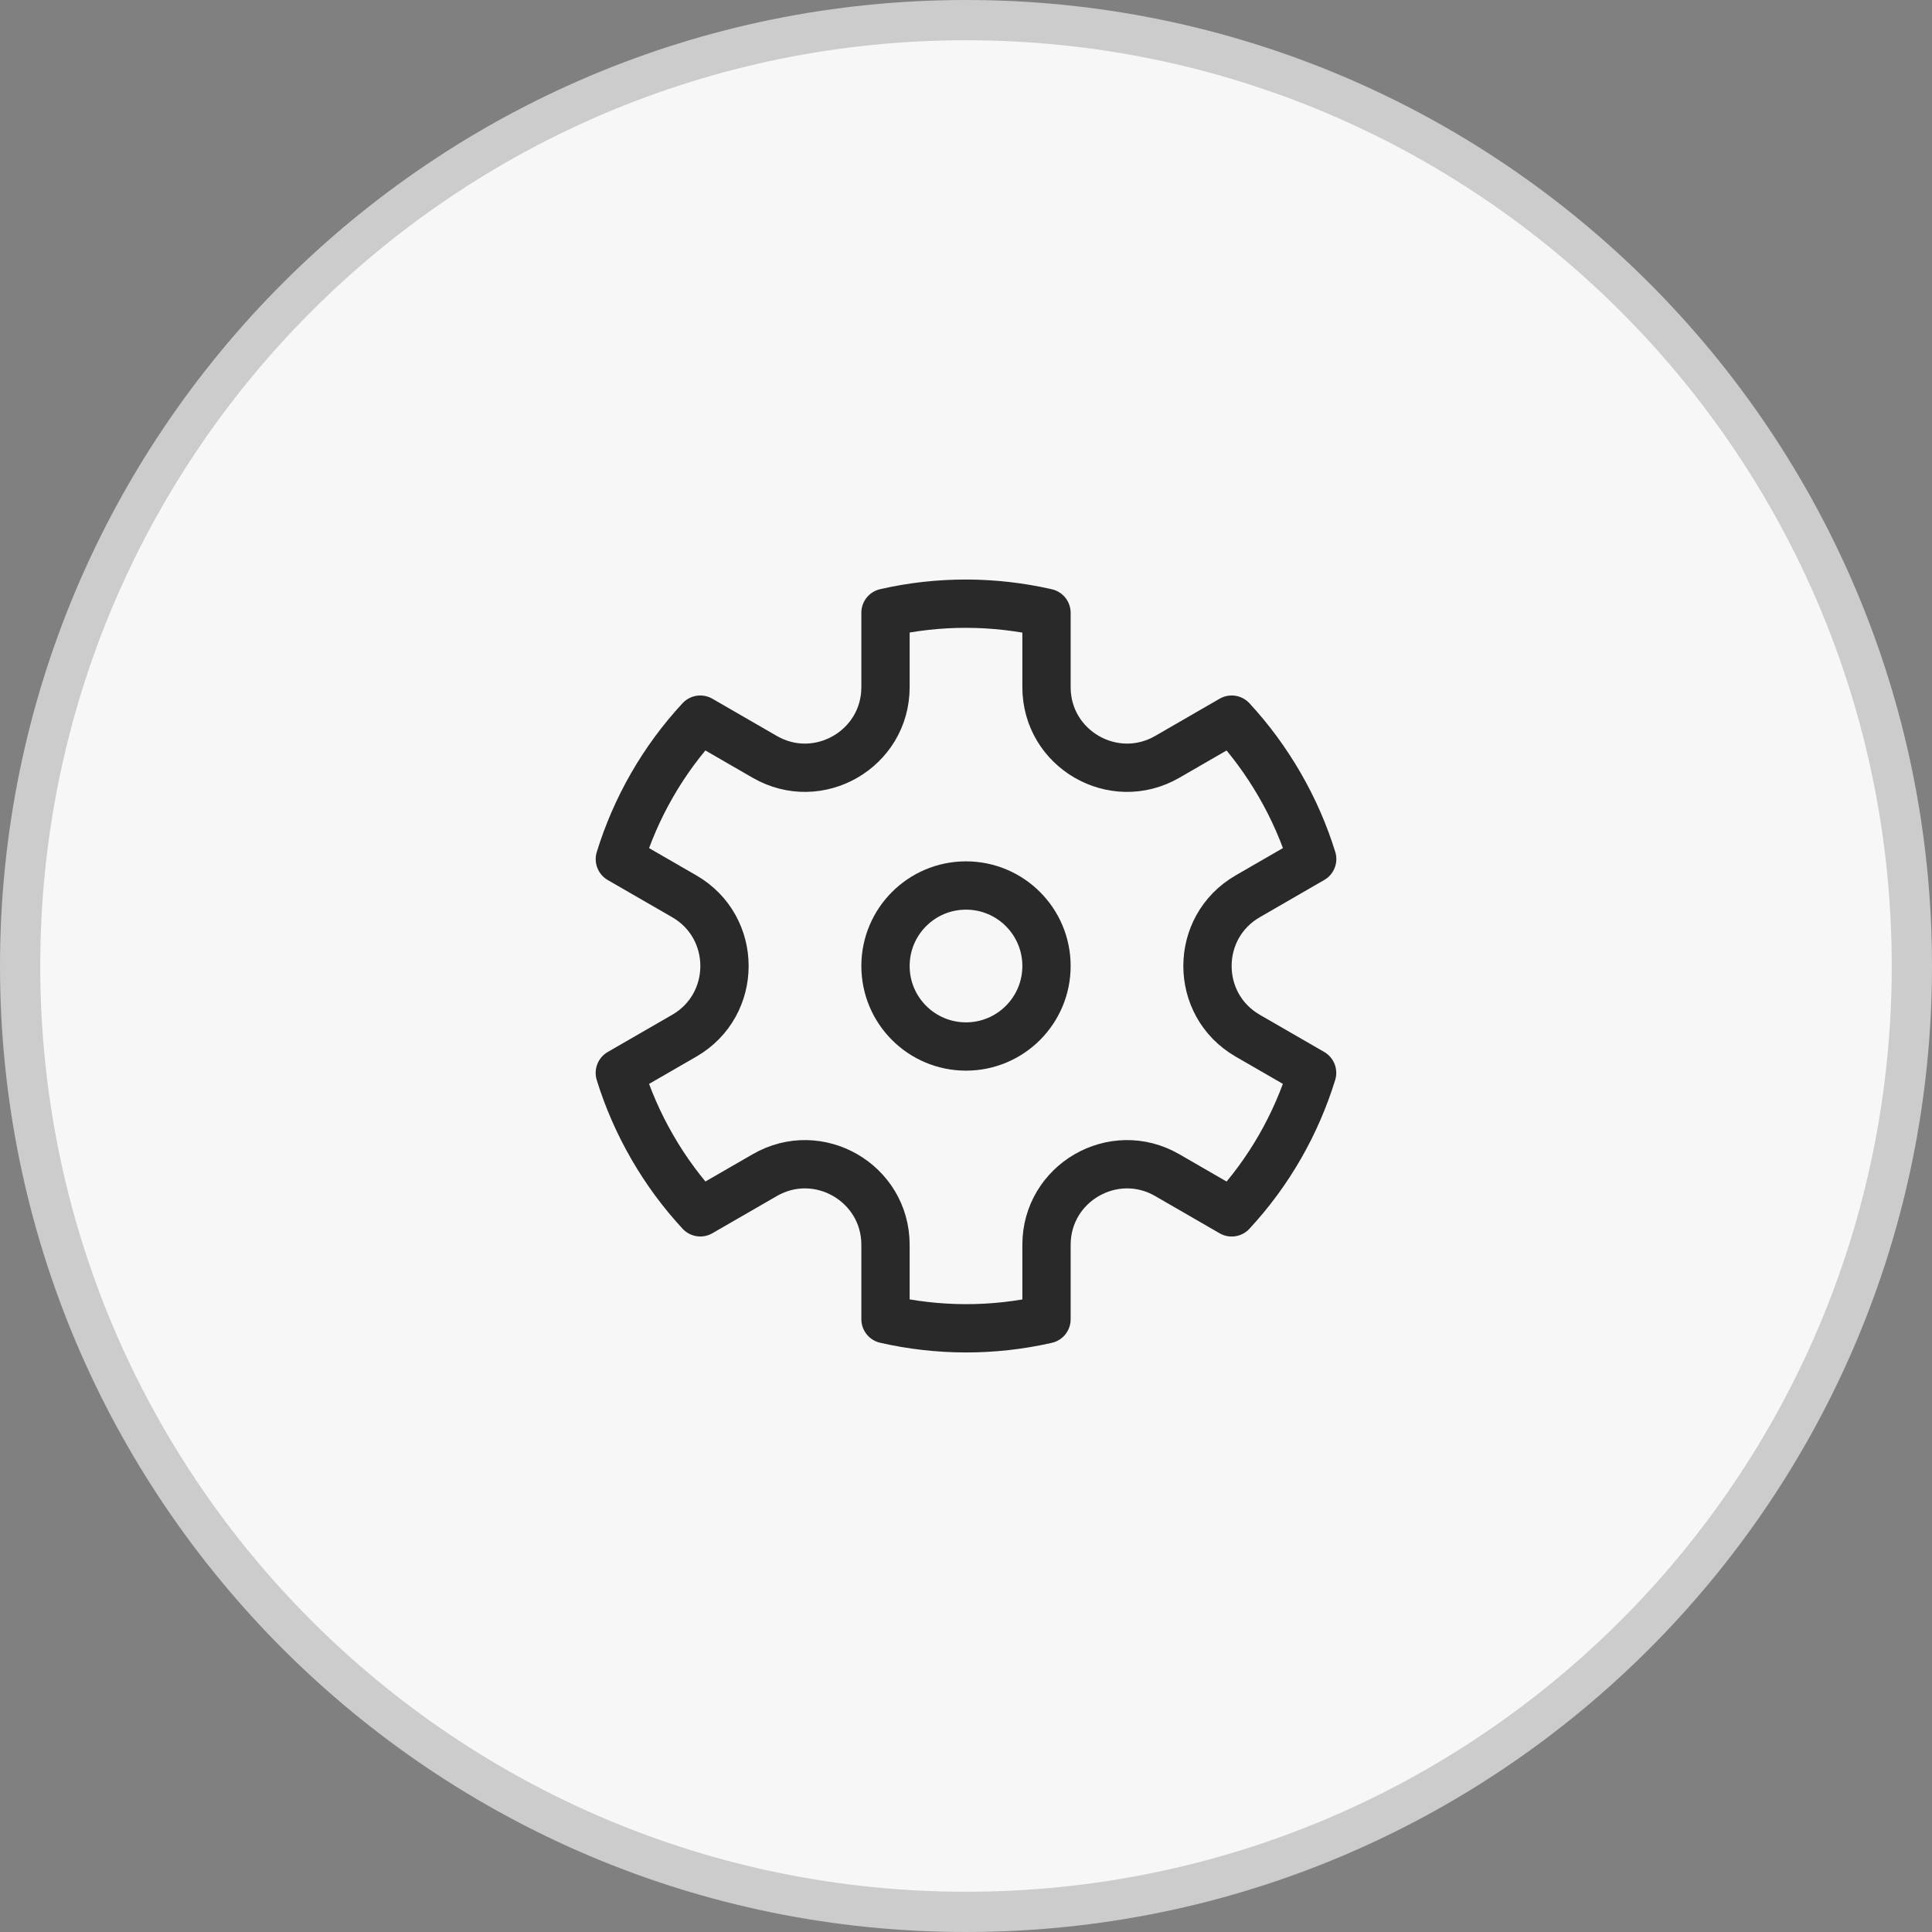<svg width="48" height="48" viewBox="0 0 48 48" fill="none" xmlns="http://www.w3.org/2000/svg">
<rect x="0" y="0" width="48" height="48" fill="#808080" stroke="none"/>
<path d="M24 0.5C36.979 0.5 47.5 11.021 47.5 24C47.5 36.979 36.979 47.5 24 47.5C11.021 47.5 0.5 36.979 0.5 24C0.5 11.021 11.021 0.5 24 0.5Z" fill="#F7F7F7"/>
<path d="M24 0.5C36.979 0.5 47.5 11.021 47.5 24C47.5 36.979 36.979 47.5 24 47.5C11.021 47.5 0.5 36.979 0.5 24C0.5 11.021 11.021 0.5 24 0.5Z" stroke="#CCCCCC"/>
<circle cx="24" cy="24" r="2" stroke="#292929" stroke-width="1.2"/>
<path d="M17.398 17.879C16.469 18.881 15.793 20.07 15.4 21.345L17 22.268C18.333 23.038 18.333 24.962 17 25.732L15.399 26.656C15.594 27.286 15.862 27.905 16.206 28.5C16.549 29.095 16.951 29.636 17.399 30.12L19 29.196C20.333 28.426 22 29.389 22 30.928L22 32.775C23.3 33.072 24.667 33.081 26 32.777L26 30.928C26 29.389 27.666 28.426 29 29.196L30.601 30.121C31.531 29.119 32.206 27.929 32.599 26.655L31 25.732C29.666 24.962 29.666 23.038 31 22.268L32.601 21.343C32.406 20.713 32.138 20.095 31.794 19.5C31.45 18.905 31.049 18.363 30.601 17.879L29 18.804C27.666 19.573 26 18.611 26 17.072L26 15.225C24.7 14.928 23.332 14.918 22 15.223L22 17.072C22 18.611 20.333 19.573 19 18.804L17.398 17.879Z" stroke="#292929" stroke-width="1.2" stroke-linejoin="round"/>
</svg>
